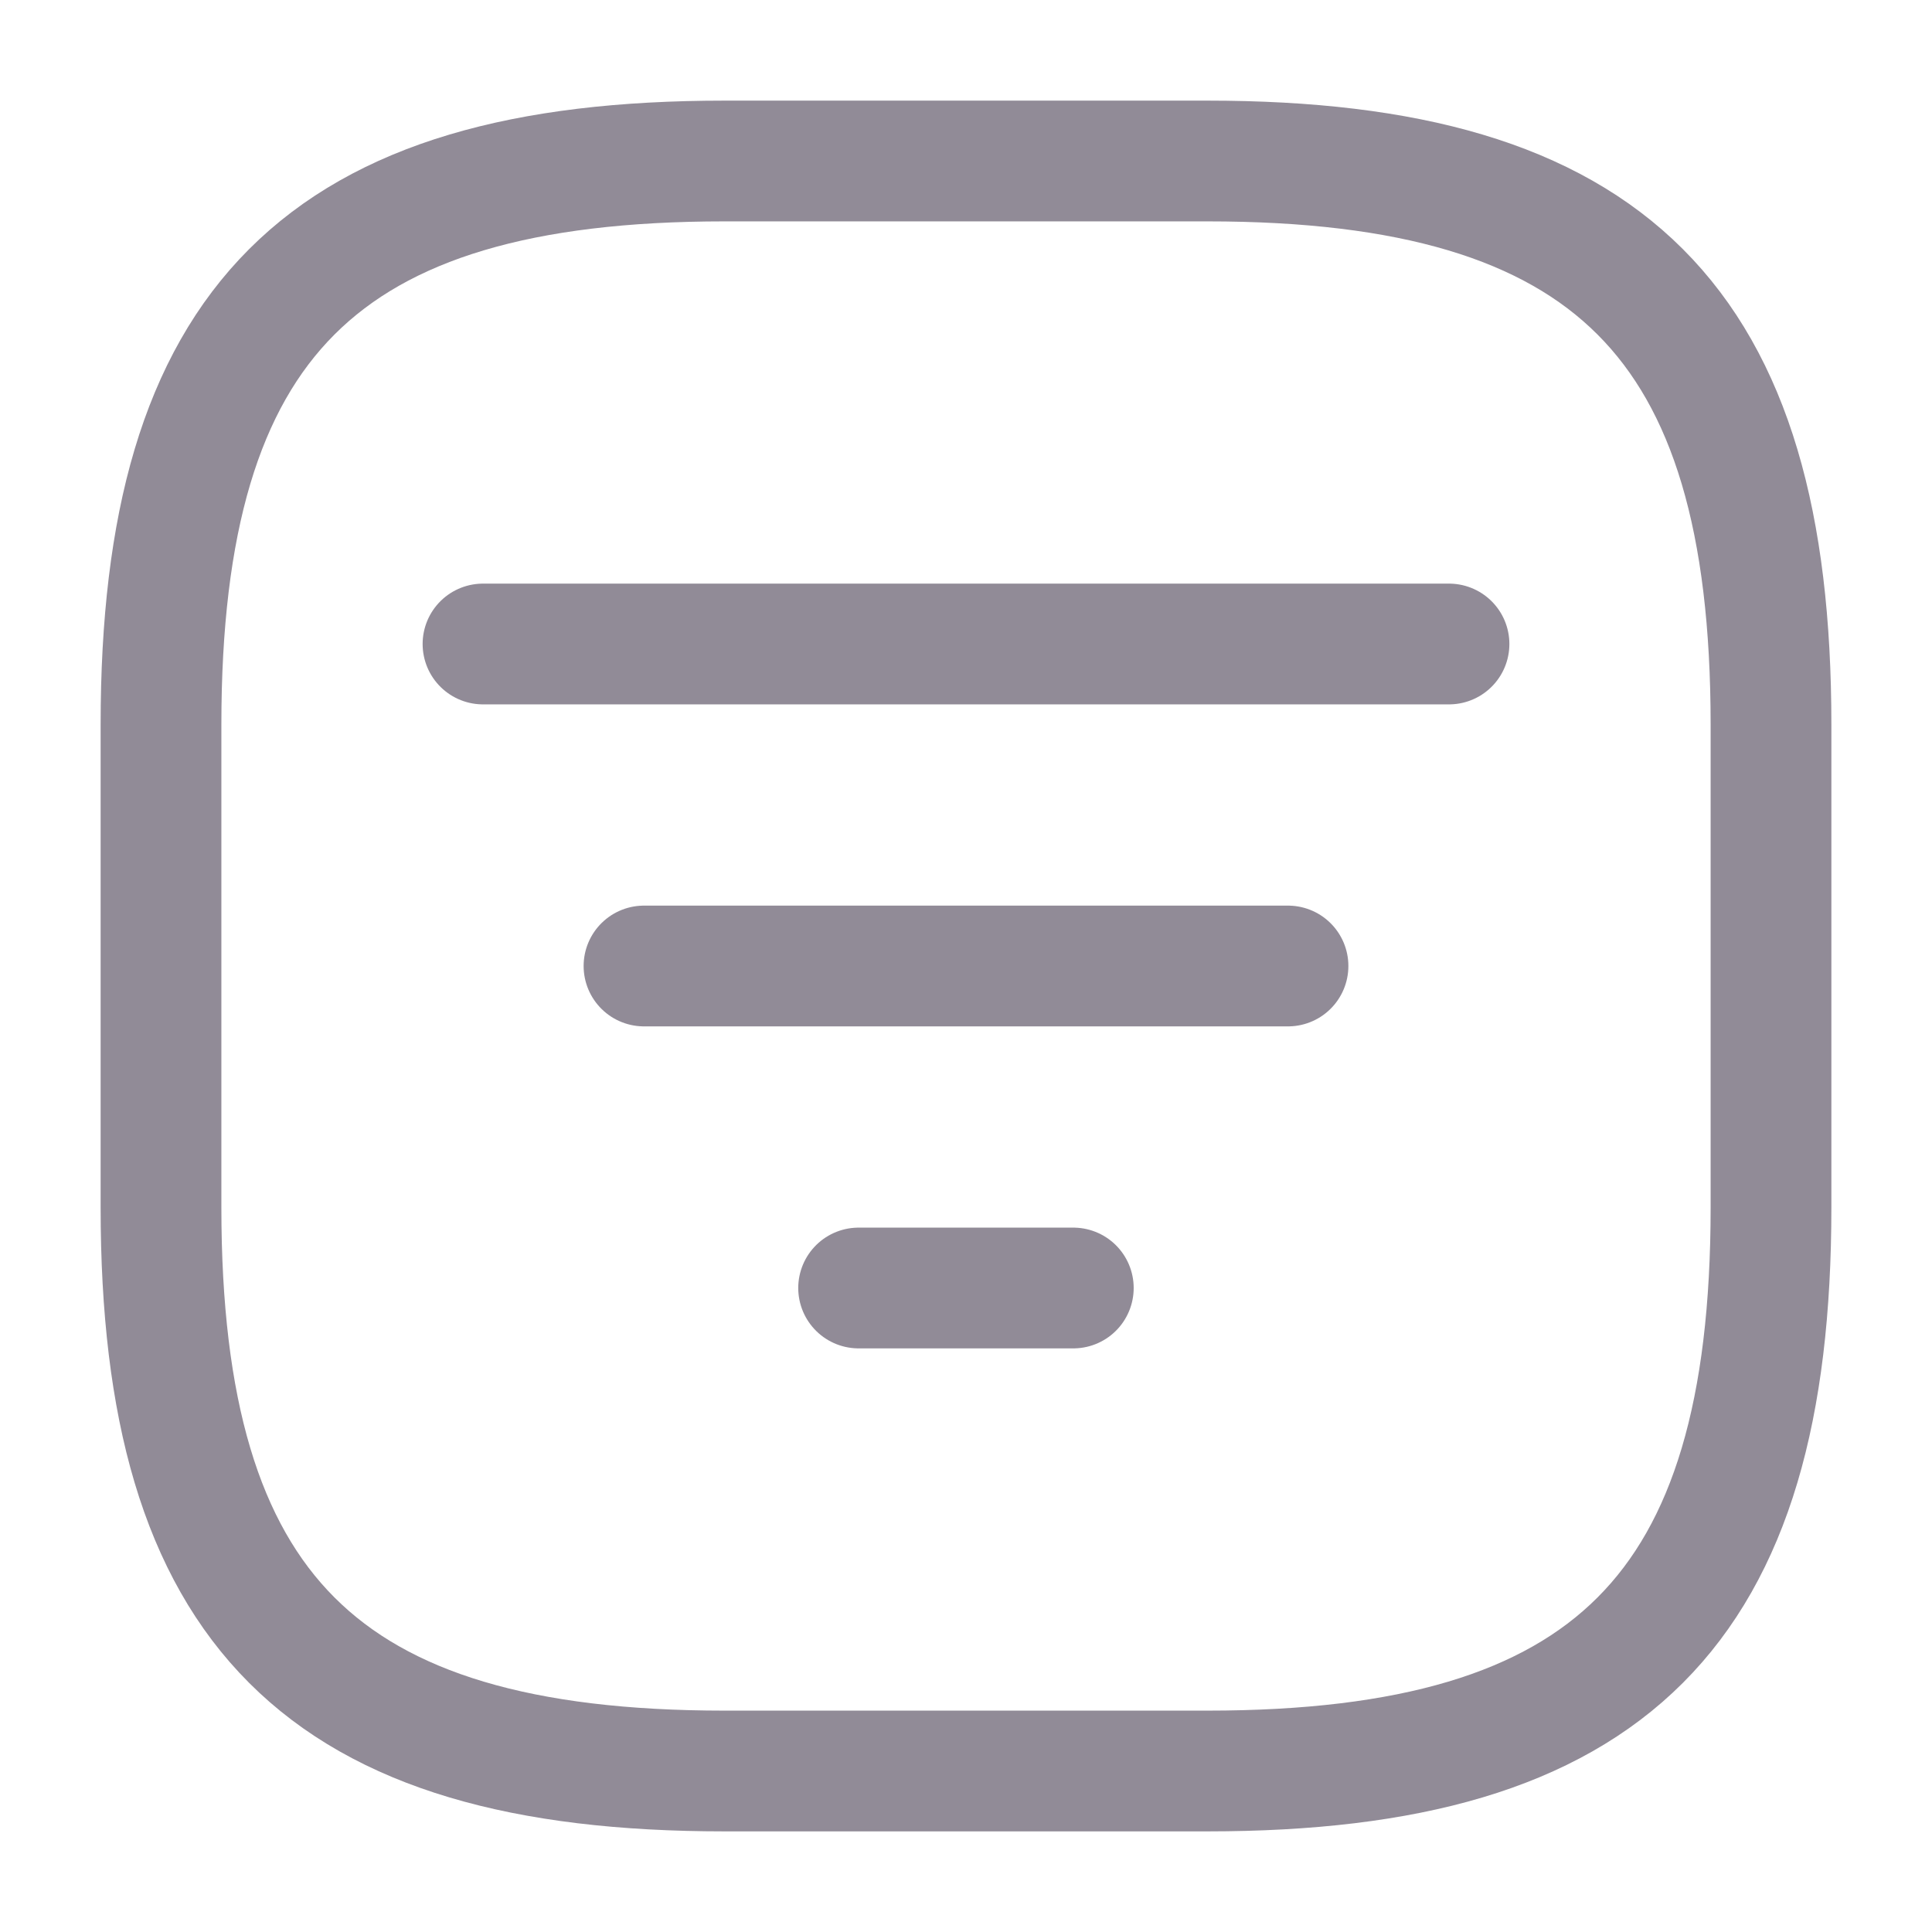 <svg width="24" height="24" viewBox="0 0 24 24" fill="none" xmlns="http://www.w3.org/2000/svg">
<path d="M6 8H18" stroke="#918B97" stroke-width="1.5" stroke-linecap="round"/>
<path d="M8 12H16" stroke="#918B97" stroke-width="1.5" stroke-linecap="round"/>
<path d="M10.666 16H13.333" stroke="#918B97" stroke-width="1.5" stroke-linecap="round"/>
<path d="M9 22H15C20 22 22 20 22 15V9C22 4 20 2 15 2H9C4 2 2 4 2 9V15C2 20 4 22 9 22Z" stroke="#918B97" stroke-width="1.5" stroke-linecap="round" stroke-linejoin="round"/>
</svg>
